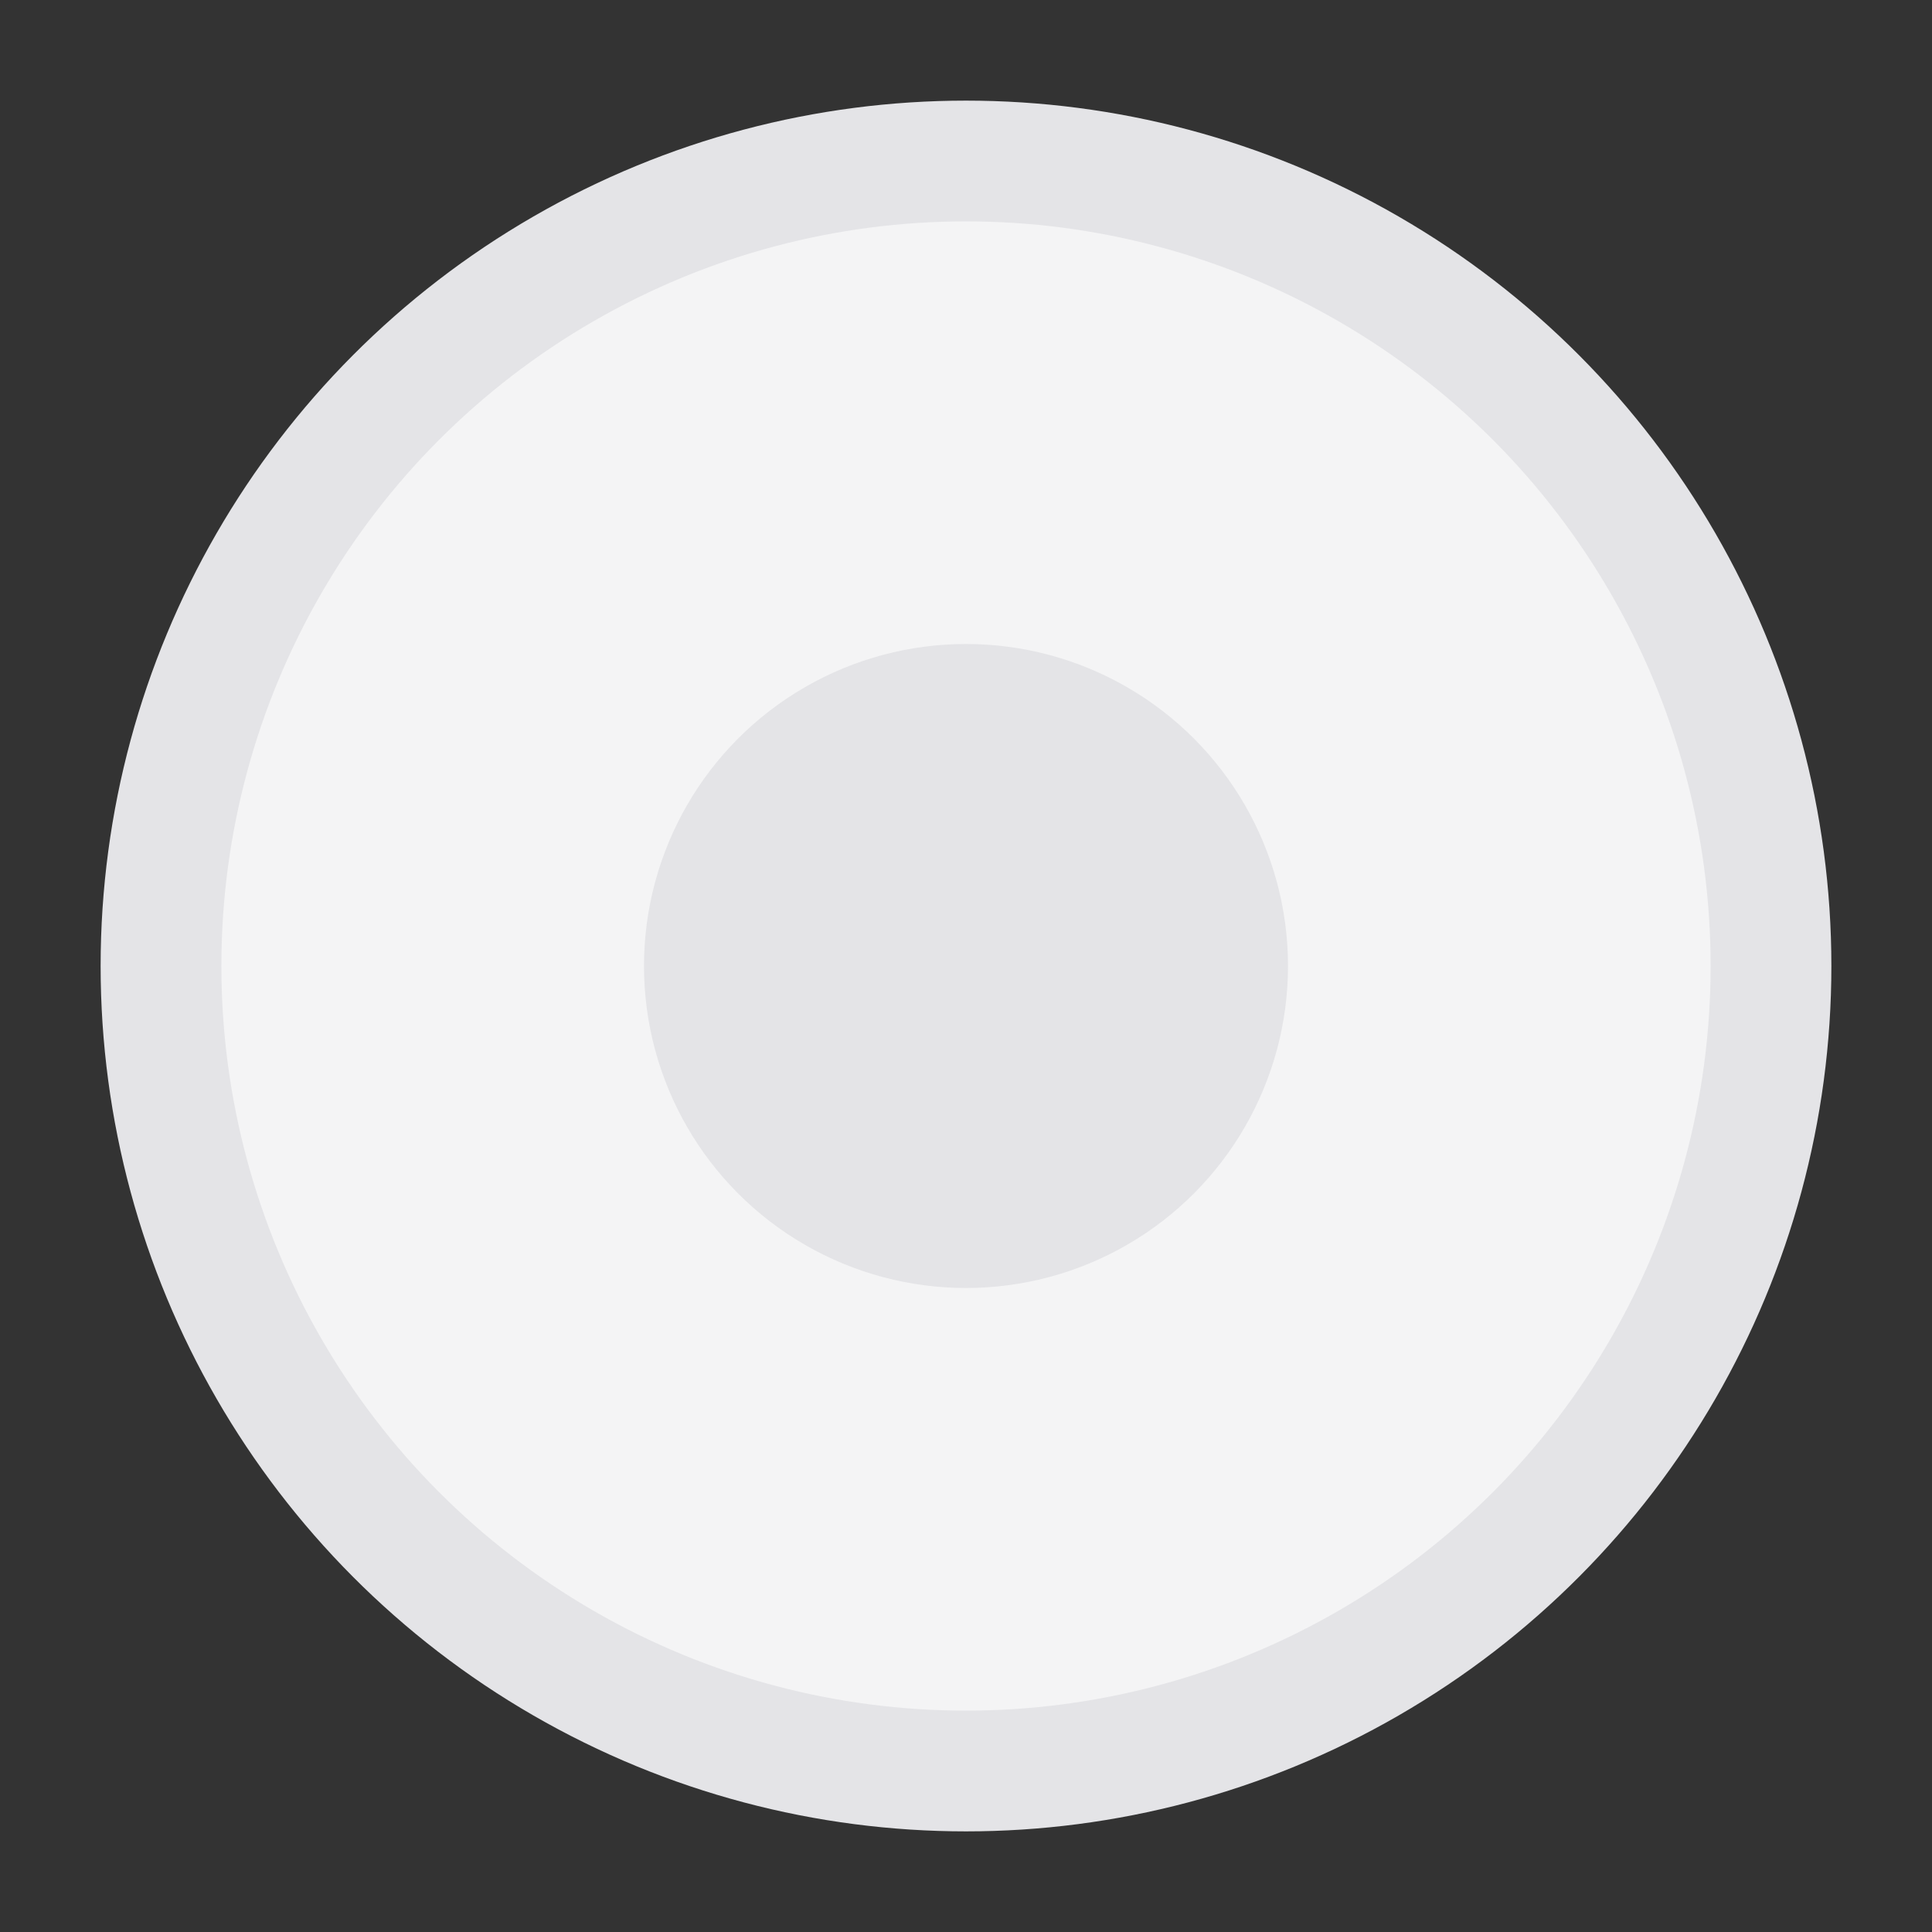 <svg width="24" height="24" viewBox="0 0 24 24" fill="none" xmlns="http://www.w3.org/2000/svg">
<rect x="0" y="0" width="24" height="24" fill="#333333" stroke="none"/>
<circle cx="12" cy="12" r="10" fill="white"/>
<circle cx="12" cy="12" r="10" stroke="#EBF3FF"/>
<circle cx="12" cy="12" r="10" fill="#F4F4F5" stroke="#E4E4E7" stroke-width="1.5" stroke-linecap="round" stroke-linejoin="round"/>
<circle cx="12" cy="12" r="4" fill="#E4E4E7"/>
</svg>
